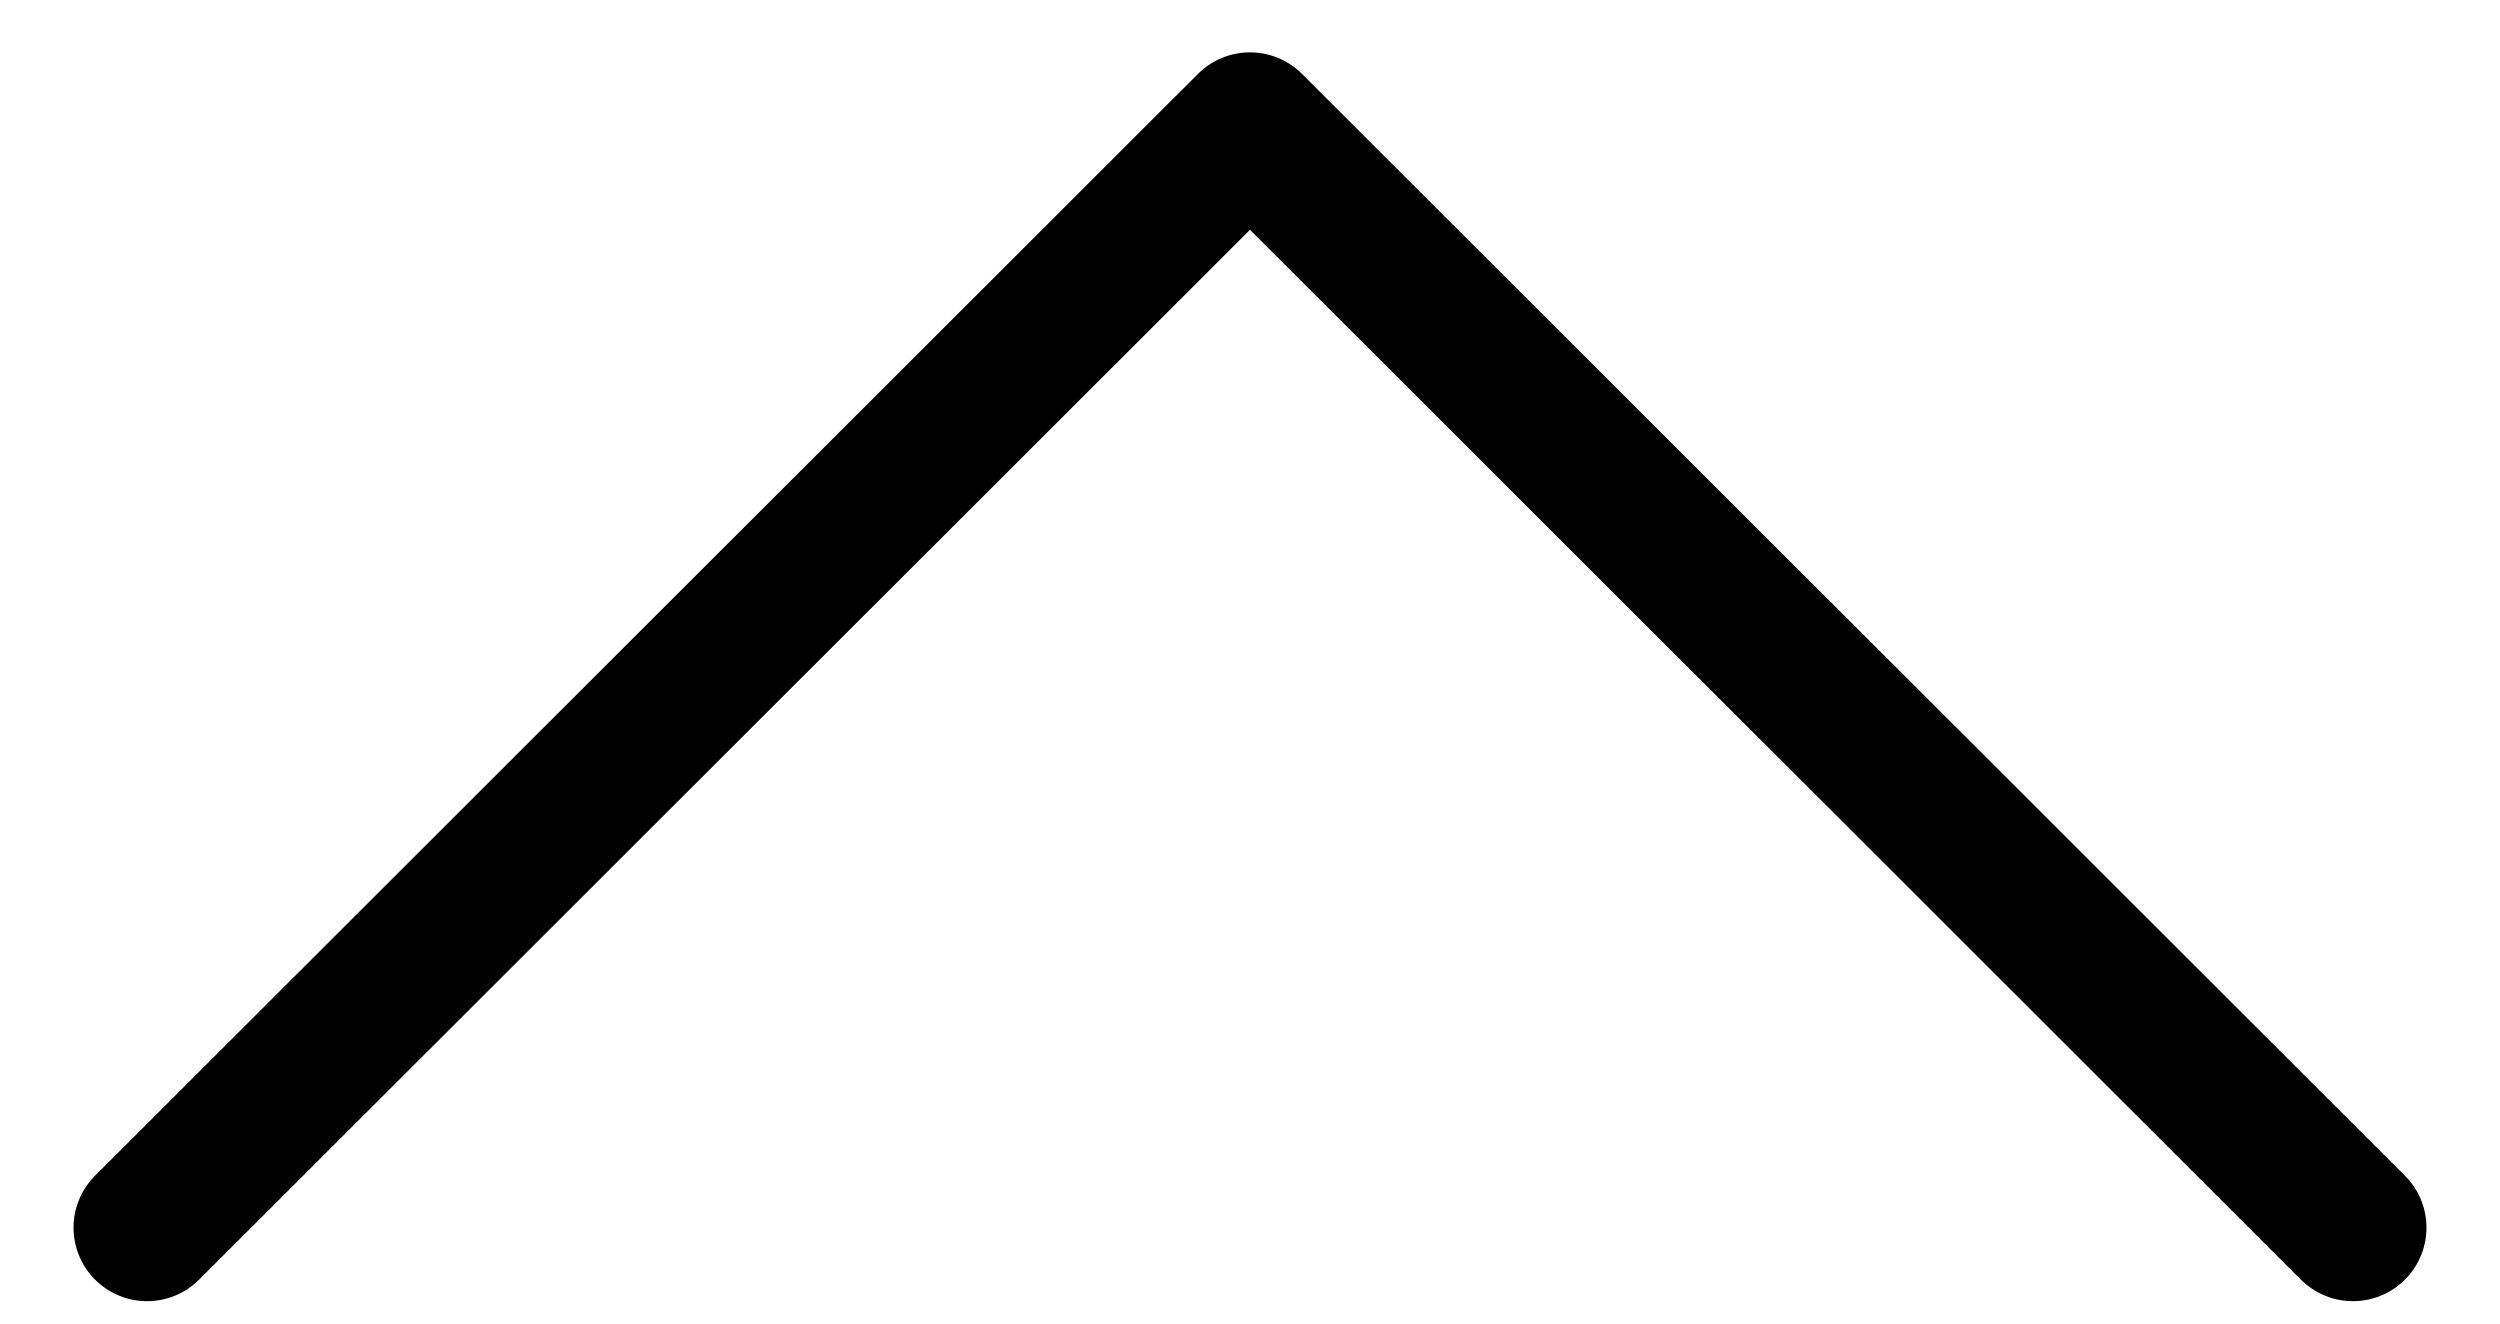 <svg width="17" height="9" viewBox="0 0 17 9" fill="none" xmlns="http://www.w3.org/2000/svg">
<path d="M16 8.348L8.5 0.856L1 8.348" stroke="black" stroke-linecap="round" stroke-linejoin="round"/>
</svg>
